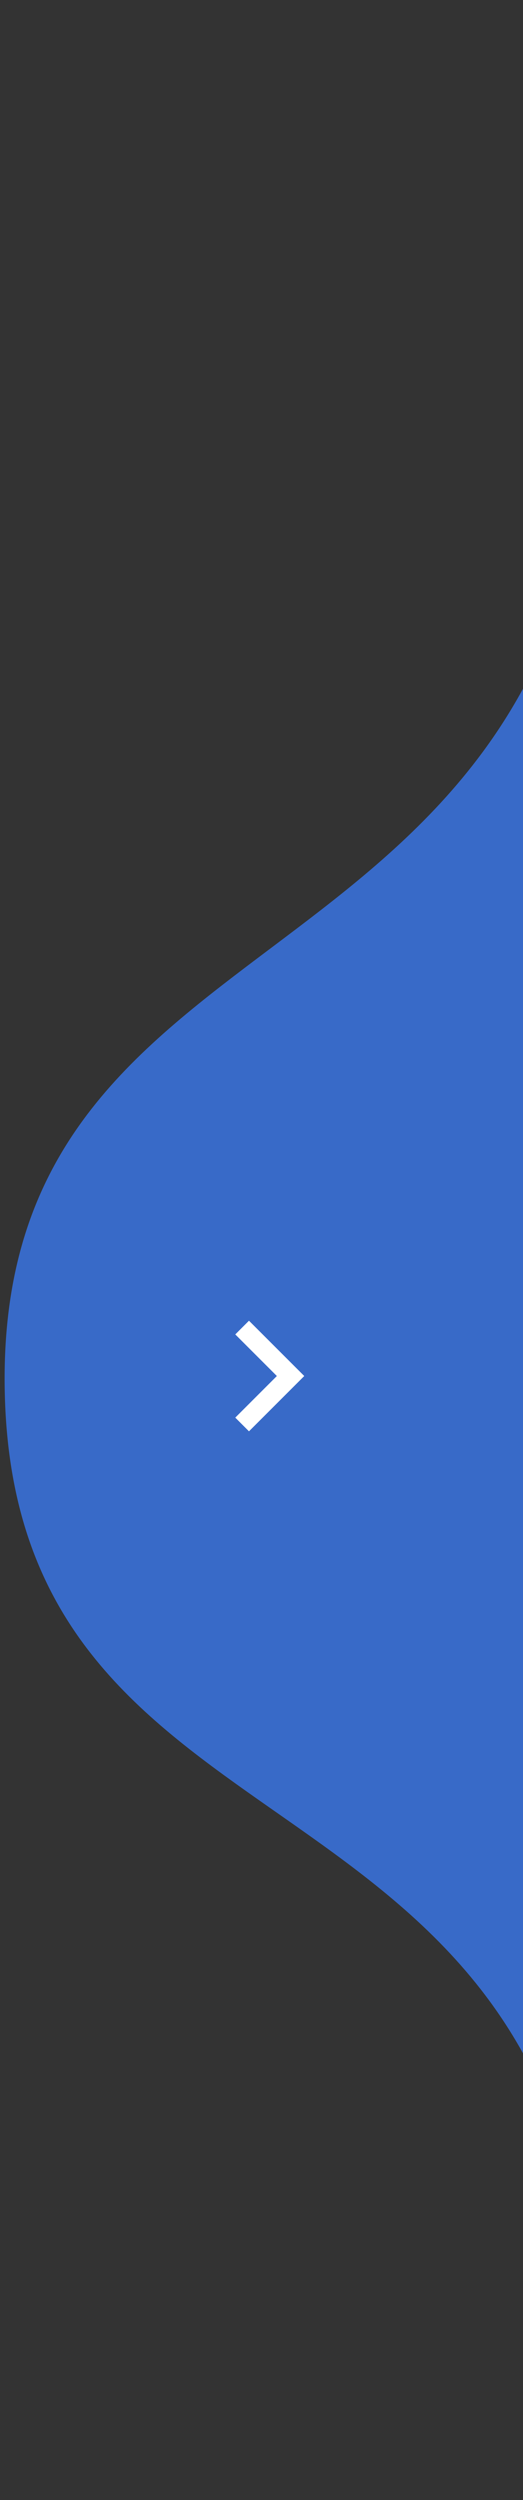<svg width="54" height="258" viewBox="0 0 54 258" fill="none" xmlns="http://www.w3.org/2000/svg">
<rect x="0" y="0" width="54" height="258" fill="#333333" stroke="none"/>
<path d="M59.531 56.5C64.693 35.048 59.531 0 59.531 0H94.531V272H59.531C59.531 272 63.196 244.187 59.531 227C49.97 182.169 1.71 189.824 0.5 144C-0.742 96.918 48.512 102.292 59.531 56.5Z" fill="#386AC8"/>
<path d="M25.707 147.707L31.414 142L25.707 136.293L24.293 137.707L28.586 142L24.293 146.293L25.707 147.707Z" fill="white"/>
</svg>
